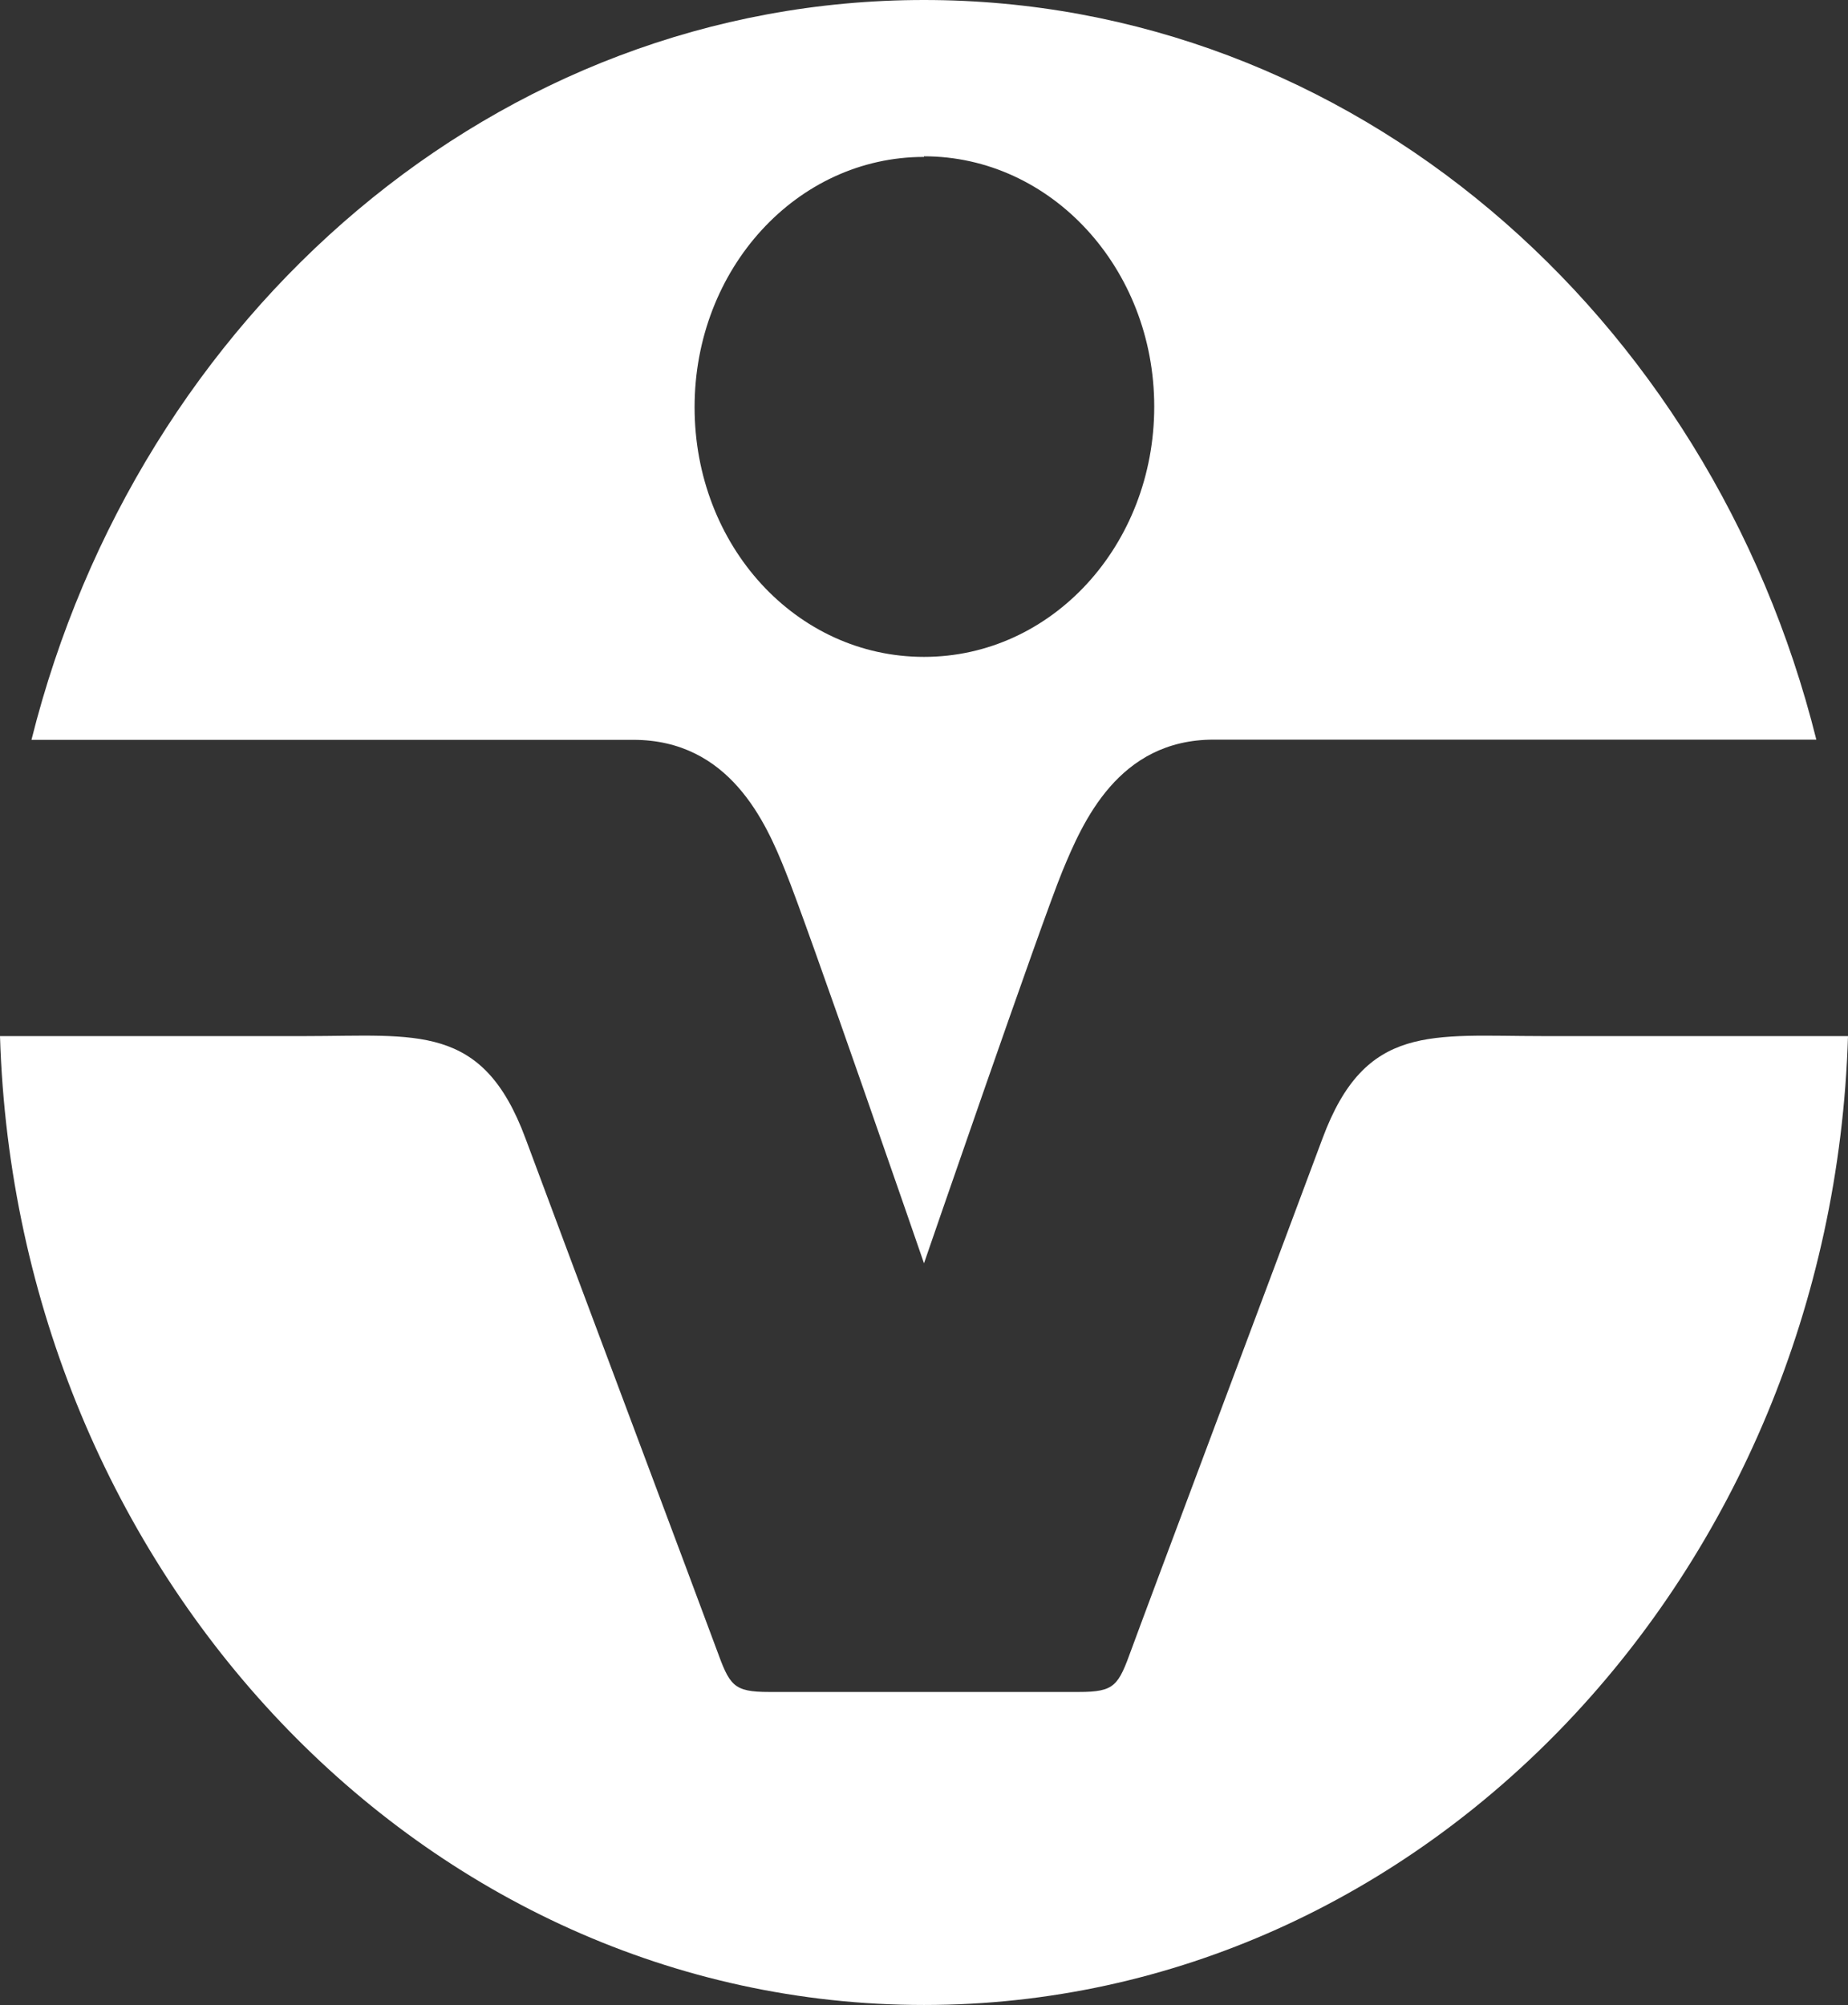 <svg xmlns="http://www.w3.org/2000/svg" viewBox="0 0 90.46 98.13"><rect x="0" y="0" width="90.46" height="98.13" fill="#333333" stroke="none"/><defs><style>.cls-1{fill:#fff;}</style></defs><title>Asset 24lindstrom</title><g id="Layer_2" data-name="Layer 2"><g id="Layer_1-2" data-name="Layer 1"><path class="cls-1" d="M75.54,50.71c-5.48,0-8.7-.64-10.8,5s-8.7,23.21-9.35,25-.81,2.1-2.58,2.1H37.65c-1.77,0-1.93-.32-2.58-2.1s-7.25-19.34-9.35-25-5.32-5-10.8-5H0C.8,77,20.74,98.13,45.23,98.13S89.66,77,90.46,50.71Z"/><path class="cls-1" d="M38.45,42.65c1,2.42,6.78,19.18,6.78,19.18S51,45.07,52,42.65s2.74-6.45,7.41-6.45h29.5C83.71,15.35,66.13,0,45.23,0S6.76,15.35,1.54,36.21H31C35.71,36.21,37.49,40.24,38.45,42.65Zm6.78-35c6.22,0,11.27,5.48,11.27,12.25s-5,12.25-11.27,12.25S34,26.7,34,19.93,39,7.68,45.23,7.68Z"/></g></g></svg>